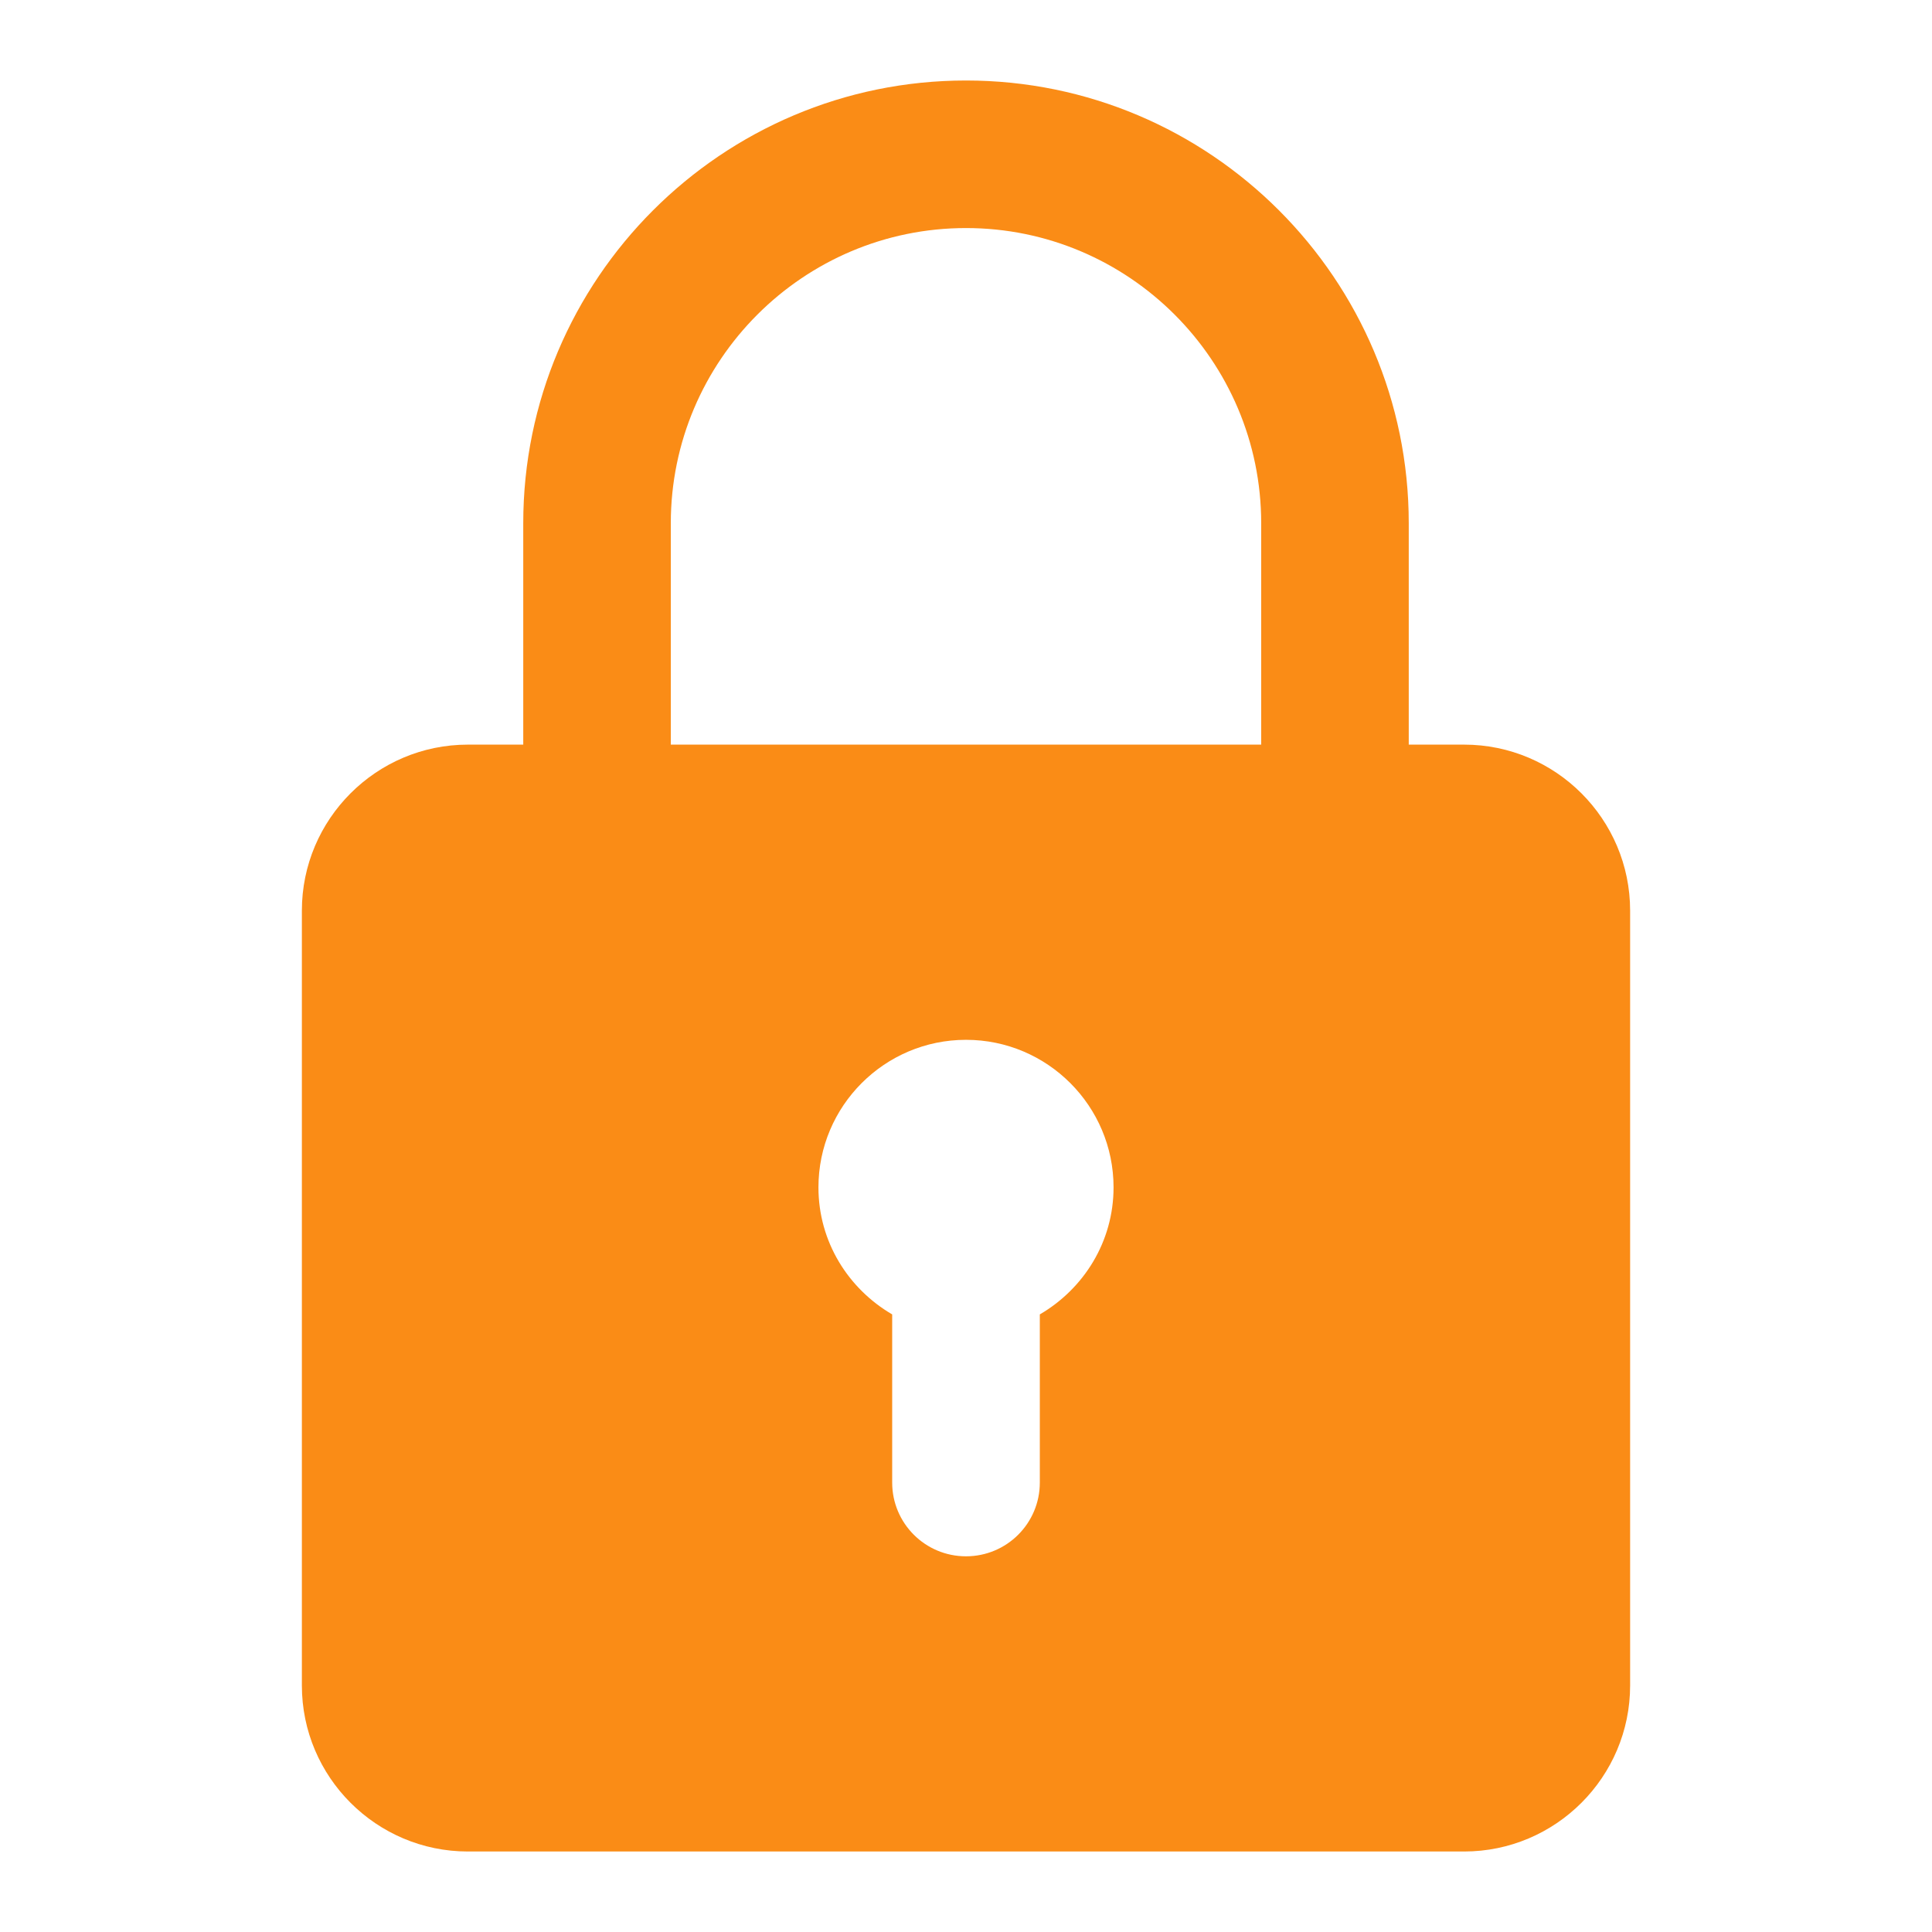 <svg xmlns="http://www.w3.org/2000/svg" width="24" height="24" viewBox="0 0 24 24" fill="none">
  <path d="M18.188 9.25H17.5V6.5C17.5 3.467 15.033 1 12 1C8.967 1 6.5 3.467 6.5 6.5V9.25H5.812C4.676 9.25 3.75 10.175 3.75 11.312V20.938C3.75 22.075 4.676 23 5.812 23H18.188C19.324 23 20.25 22.075 20.25 20.938V11.312C20.25 10.175 19.324 9.25 18.188 9.25ZM8.333 6.5C8.333 4.478 9.978 2.833 12 2.833C14.022 2.833 15.667 4.478 15.667 6.5V9.25H8.333V6.5ZM12.917 16.328V18.417C12.917 18.923 12.507 19.333 12 19.333C11.493 19.333 11.083 18.923 11.083 18.417V16.328C10.538 16.01 10.167 15.426 10.167 14.75C10.167 13.739 10.989 12.917 12 12.917C13.011 12.917 13.833 13.739 13.833 14.75C13.833 15.426 13.462 16.01 12.917 16.328Z" fill="#FA8C16"/>
</svg>
